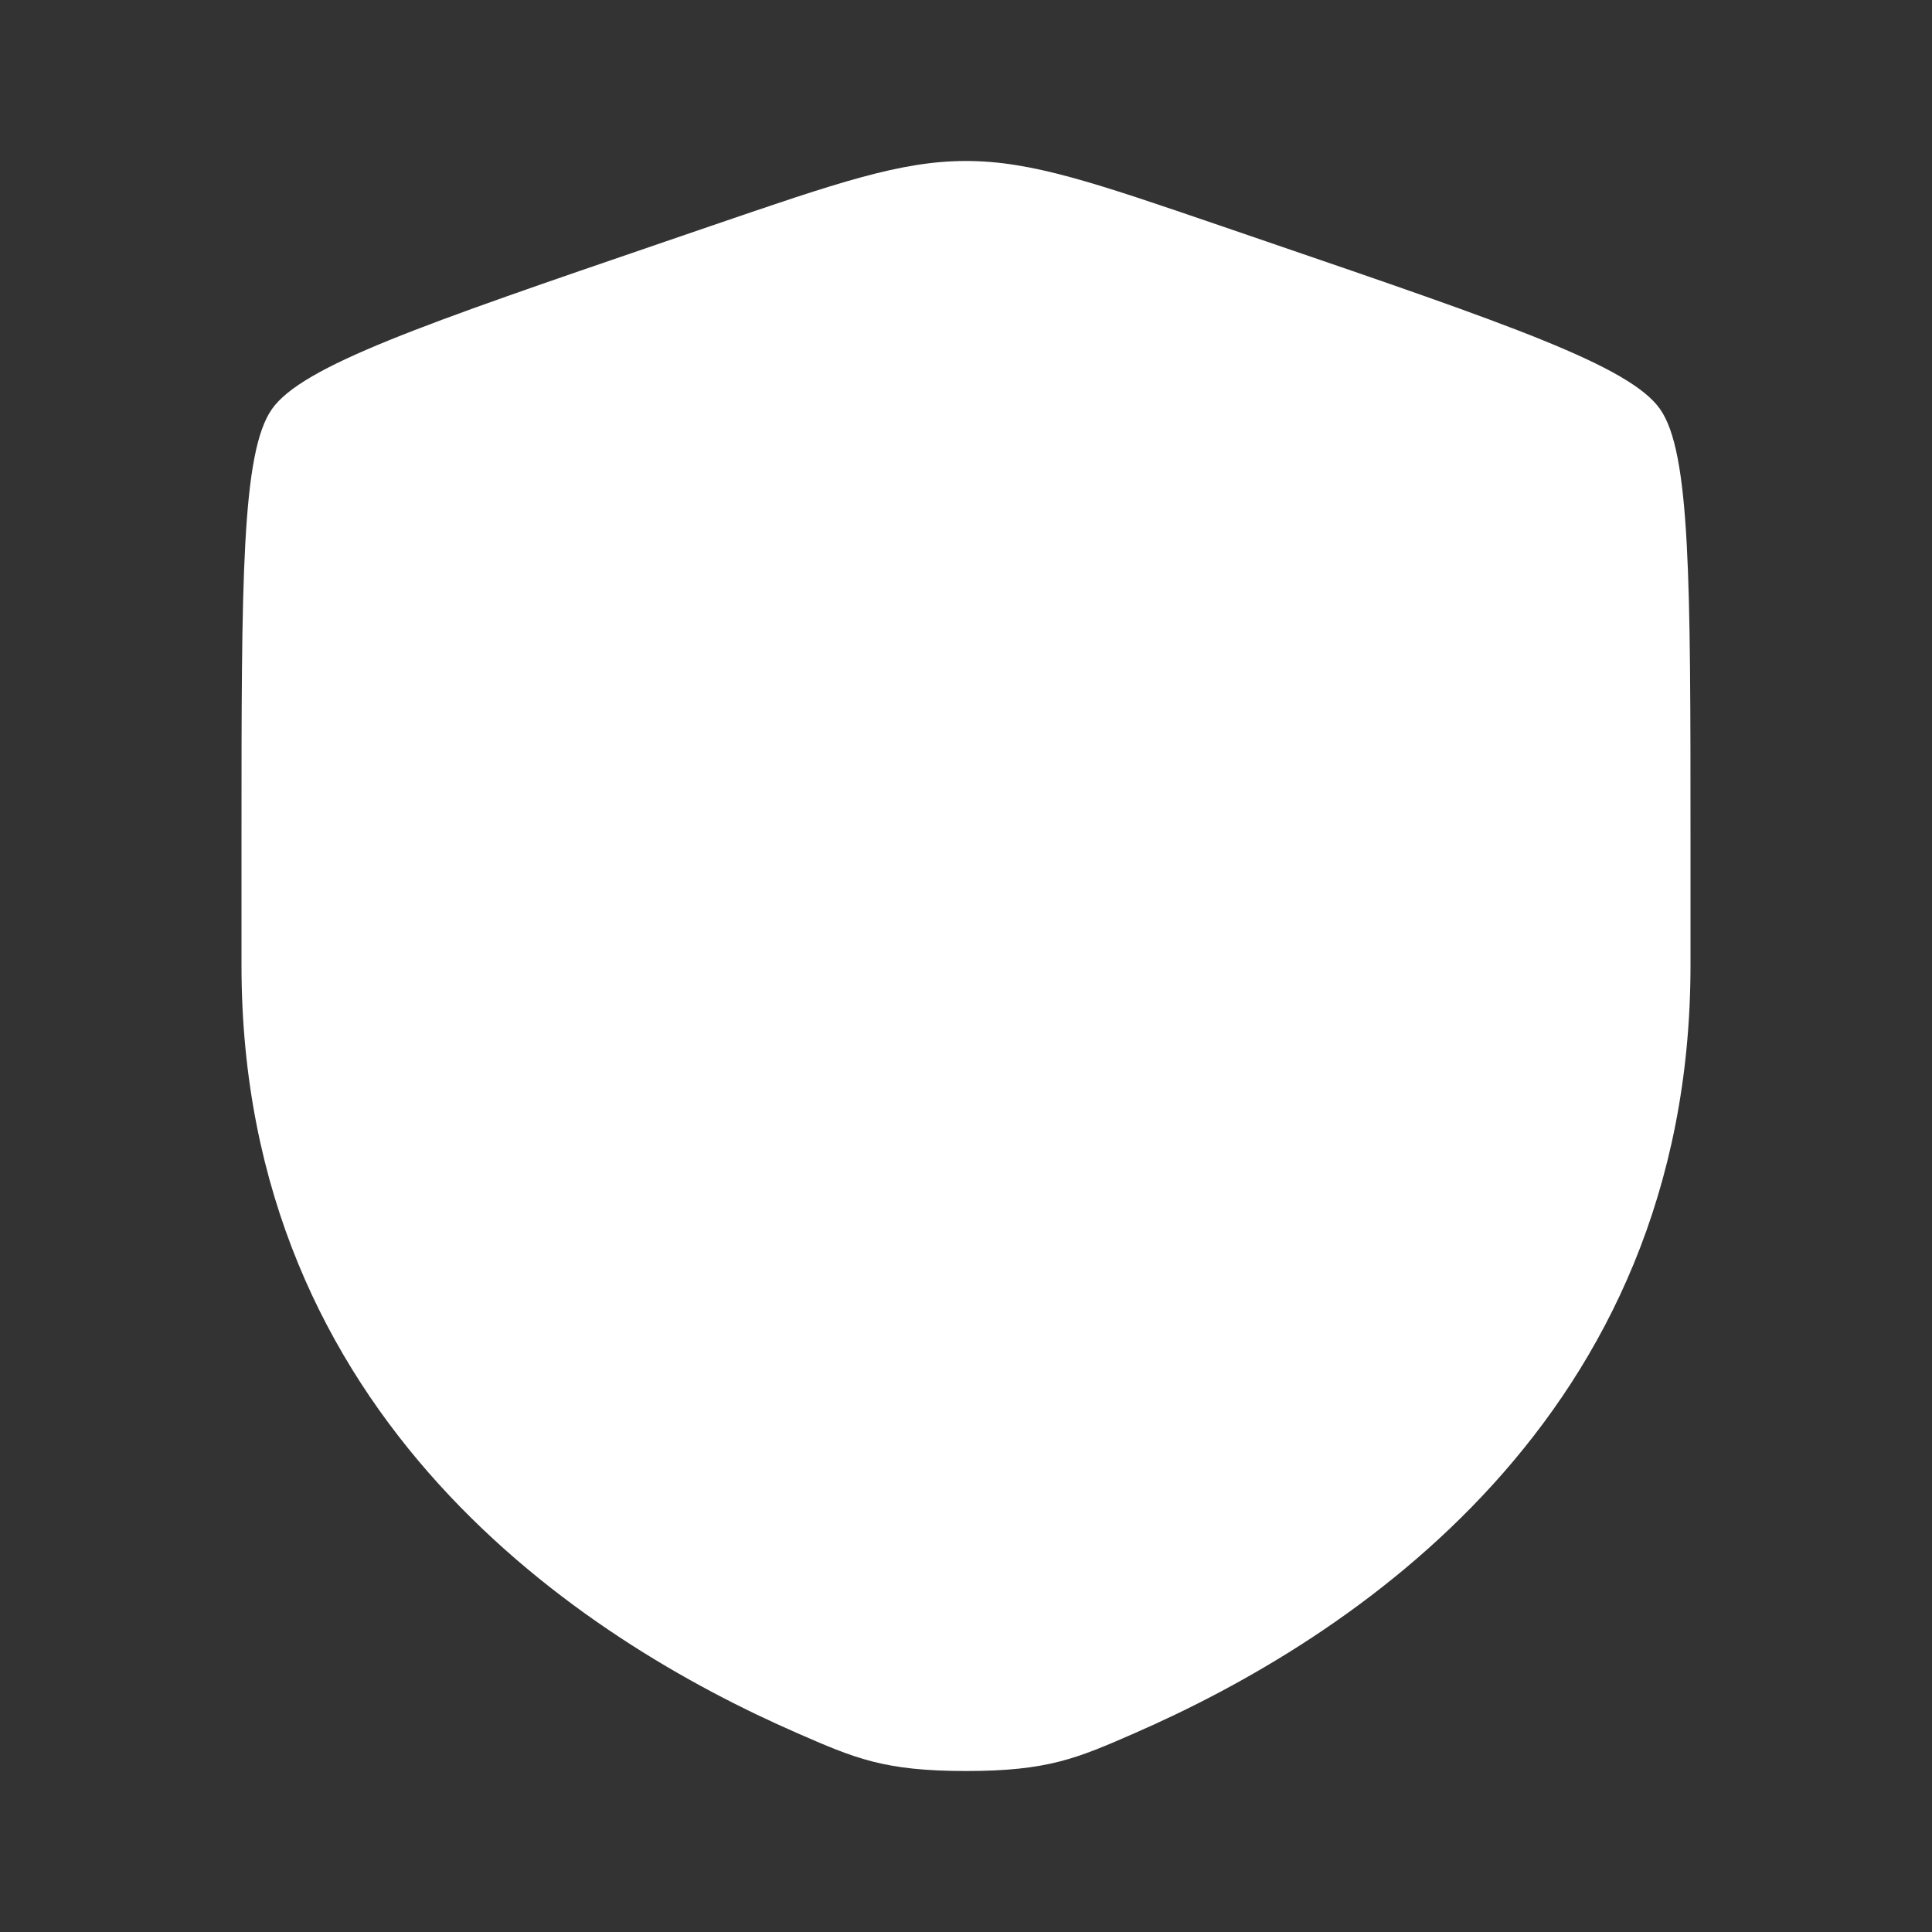<svg width="64" height="64" viewBox="0 0 64 64" fill="none" xmlns="http://www.w3.org/2000/svg">
<rect x="0" y="0" width="64" height="64" fill="#333333" stroke="none"/>
<path fillRule="evenodd" clipRule="evenodd" d="M9.007 13.553C8 14.988 8 19.251 8 27.778V31.977C8 47.012 19.304 54.308 26.396 57.406C28.32 58.247 29.282 58.667 32 58.667C34.718 58.667 35.68 58.247 37.604 57.406C44.696 54.308 56 47.012 56 31.977V27.778C56 19.251 56 14.988 54.993 13.553C53.987 12.119 49.978 10.747 41.96 8.002L40.433 7.479C36.253 6.049 34.164 5.333 32 5.333C29.836 5.333 27.747 6.049 23.567 7.479L22.04 8.002C14.022 10.747 10.013 12.119 9.007 13.553ZM28.963 22.302L28.614 22.93C28.23 23.618 28.038 23.963 27.739 24.19C27.439 24.417 27.067 24.501 26.321 24.67L25.642 24.824C23.018 25.417 21.707 25.714 21.395 26.718C21.082 27.721 21.977 28.767 23.765 30.859L24.228 31.4C24.736 31.994 24.991 32.291 25.105 32.659C25.219 33.027 25.181 33.423 25.104 34.216L25.034 34.938C24.764 37.729 24.628 39.124 25.445 39.744C26.263 40.365 27.491 39.799 29.947 38.668L30.583 38.376C31.281 38.054 31.63 37.893 32 37.893C32.37 37.893 32.719 38.054 33.417 38.376L34.053 38.668C36.509 39.799 37.737 40.365 38.554 39.744C39.372 39.124 39.236 37.729 38.966 34.938L38.896 34.216C38.819 33.423 38.781 33.027 38.895 32.659C39.009 32.291 39.264 31.994 39.772 31.4L40.235 30.859C42.023 28.767 42.917 27.721 42.605 26.718C42.293 25.714 40.981 25.417 38.358 24.824L37.679 24.67C36.934 24.501 36.561 24.417 36.261 24.19C35.962 23.963 35.77 23.618 35.386 22.93L35.037 22.302C33.685 19.879 33.01 18.667 32 18.667C30.99 18.667 30.314 19.879 28.963 22.302Z" fill="white"/>
</svg>
